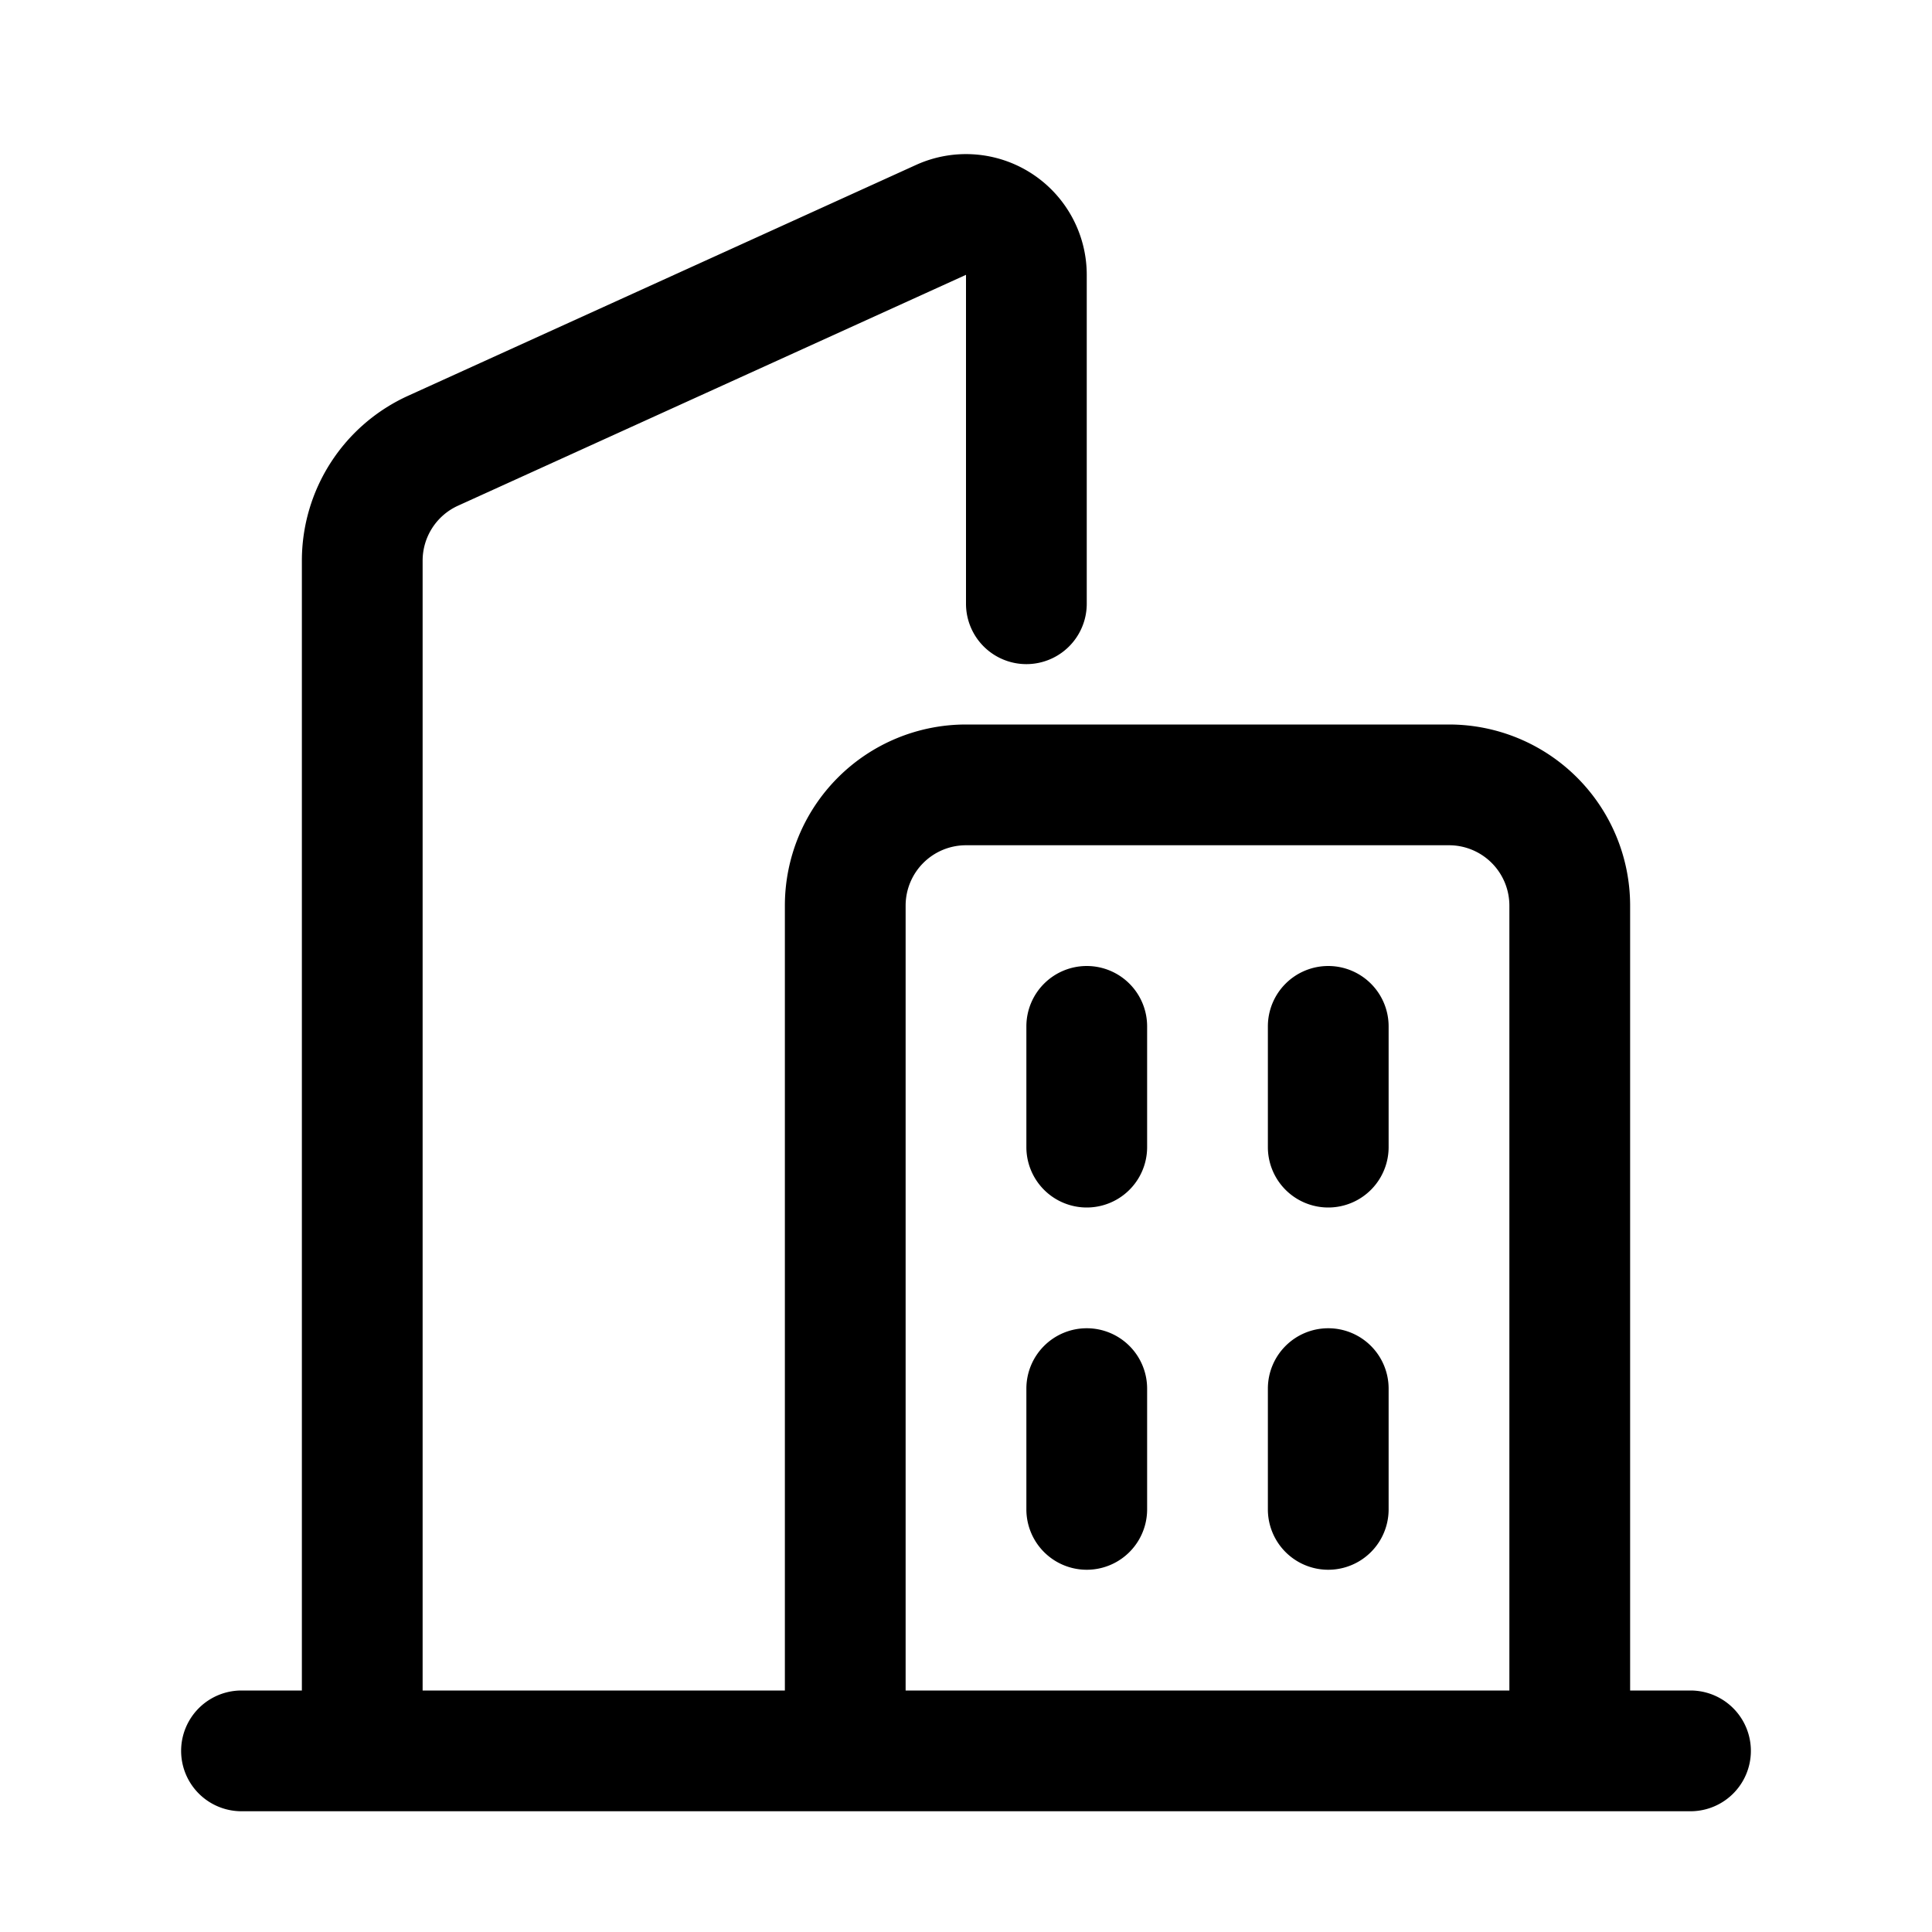 <svg xmlns="http://www.w3.org/2000/svg" fill="none" viewBox="0 0 16 16">
  <path fill="currentColor" d="M7.586 1.366A1 1 0 0 1 9 2.276V5a.5.5 0 0 1-1 0V2.276L3.793 4.188a.5.5 0 0 0-.293.456V14h3V7.5A1.5 1.5 0 0 1 8 6h4a1.5 1.5 0 0 1 1.5 1.5V14h.5a.5.5 0 0 1 0 1H2a.5.5 0 0 1 0-1h.5V4.644a1.5 1.5 0 0 1 .879-1.366l4.207-1.912ZM8 7a.5.5 0 0 0-.5.5V14h5V7.5A.5.5 0 0 0 12 7H8Zm1 4a.5.5 0 0 1 .5.5v1a.5.5 0 0 1-1 0v-1A.5.5 0 0 1 9 11Zm2 0a.5.5 0 0 1 .5.5v1a.5.5 0 0 1-1 0v-1a.5.5 0 0 1 .5-.5ZM9 8a.5.5 0 0 1 .5.5v1a.5.5 0 0 1-1 0v-1A.5.5 0 0 1 9 8Zm2 0a.5.5 0 0 1 .5.5v1a.5.5 0 0 1-1 0v-1A.5.5 0 0 1 11 8Z"/>
</svg>